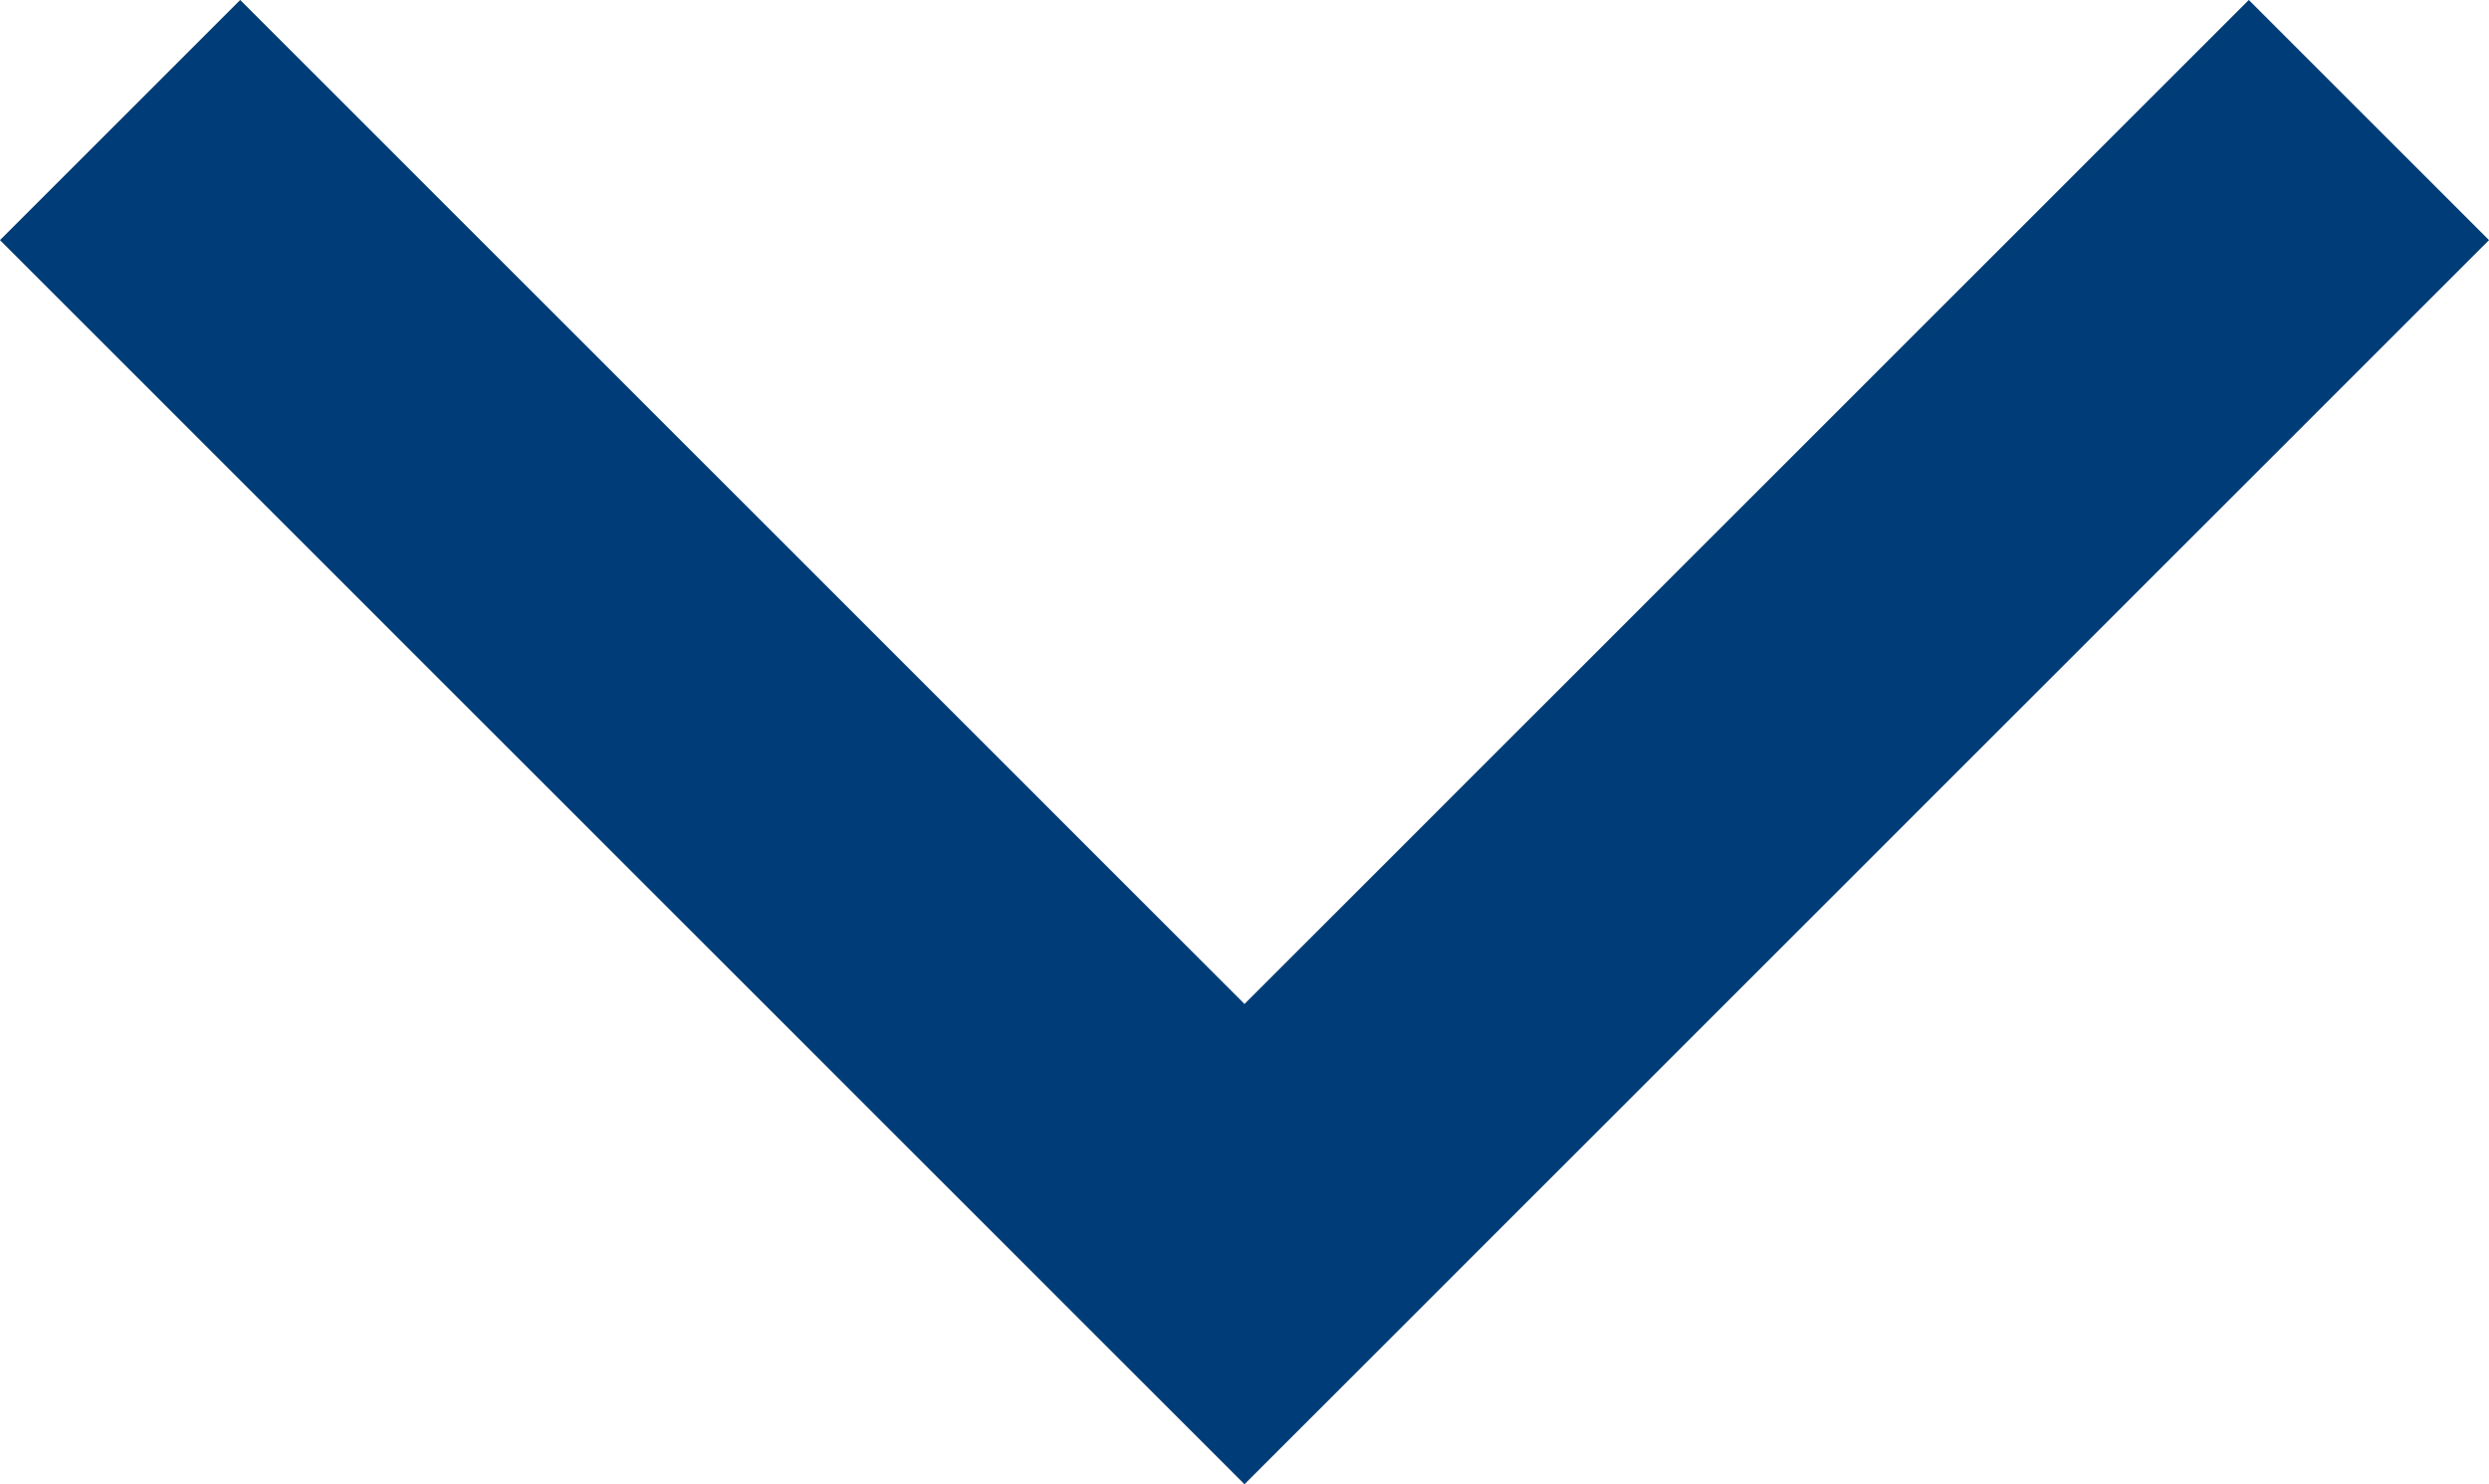 <svg xmlns="http://www.w3.org/2000/svg" width="14.654" height="8.741" viewBox="0 0 14.654 8.741"><path d="M3338.561,93.723l-6.62,6.62-6.62-6.62" transform="translate(-3324.614 -93.016)" fill="none" stroke="#003c77" stroke-miterlimit="10" stroke-width="2"/></svg>